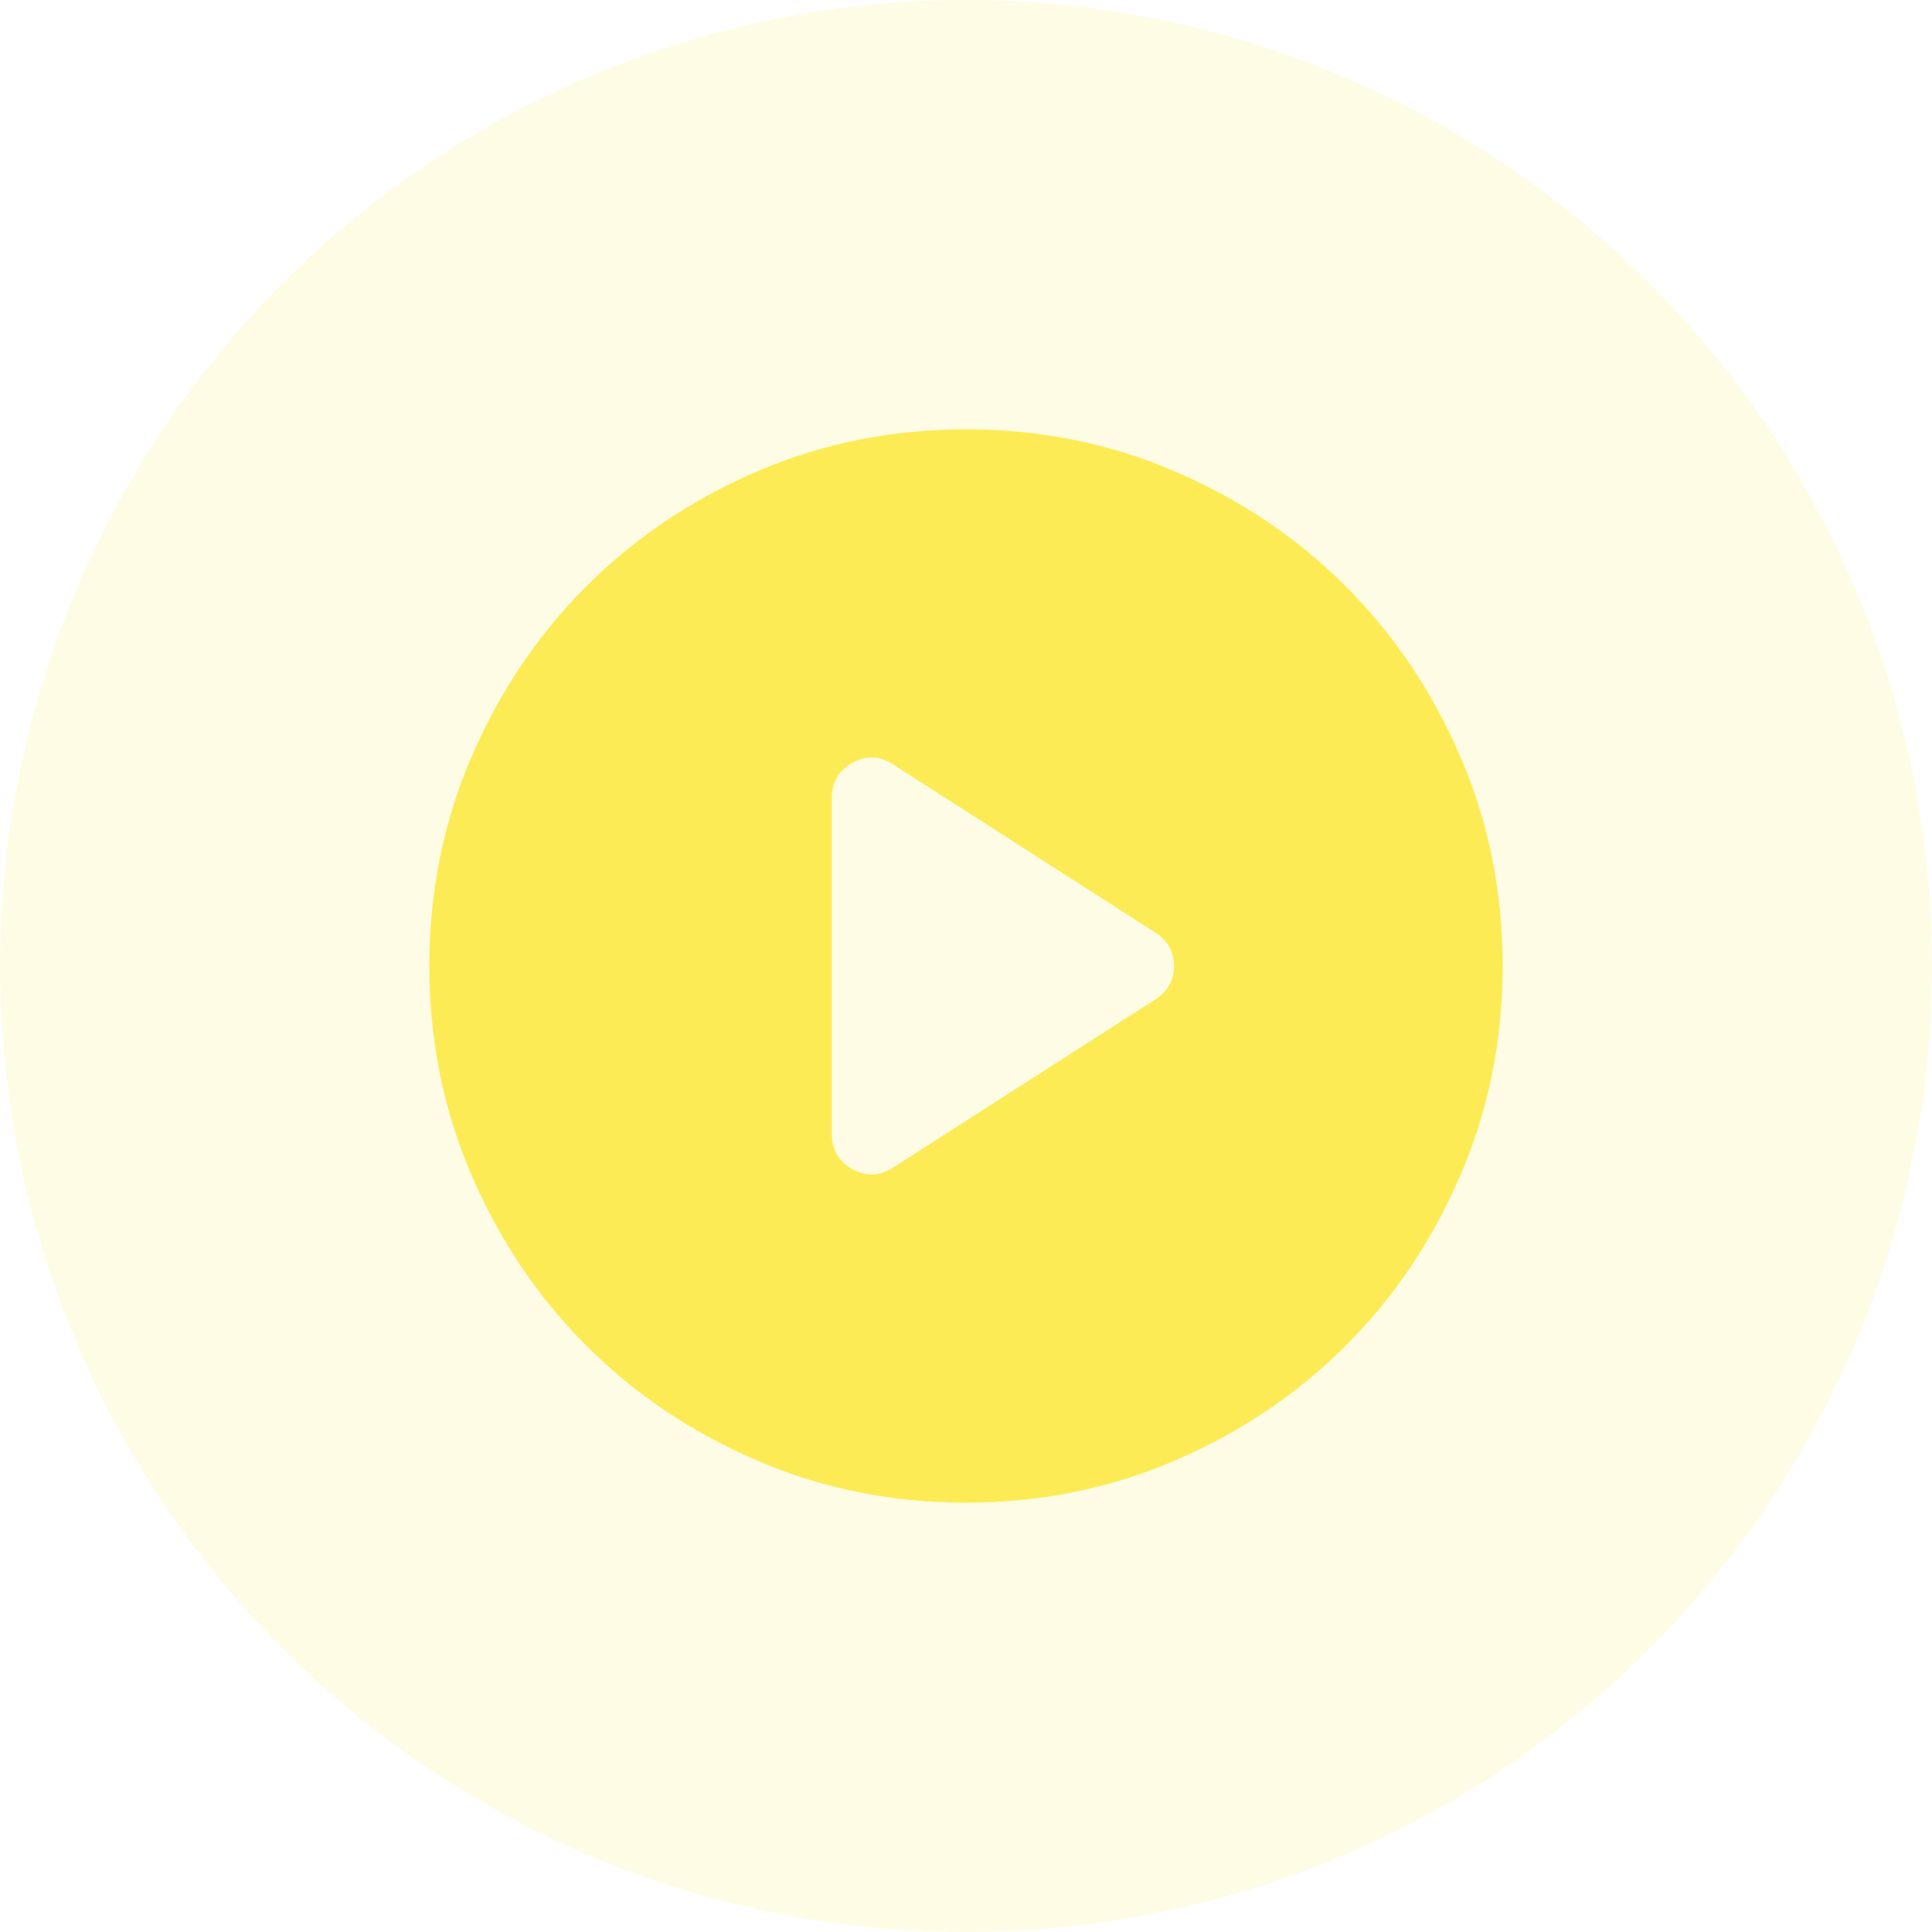 <svg width="36" height="36" viewBox="0 0 36 36" fill="none" xmlns="http://www.w3.org/2000/svg">
<circle cx="18" cy="18" r="18" fill="#FDEB56" fill-opacity="0.15"/>
<path d="M16.65 21.75L21.525 18.625C21.758 18.475 21.875 18.267 21.875 18C21.875 17.733 21.758 17.525 21.525 17.375L16.65 14.25C16.4 14.083 16.146 14.071 15.887 14.213C15.629 14.354 15.5 14.575 15.5 14.875V21.125C15.5 21.425 15.629 21.646 15.887 21.788C16.146 21.929 16.4 21.917 16.65 21.75ZM18 28C16.617 28 15.317 27.738 14.1 27.212C12.883 26.688 11.825 25.975 10.925 25.075C10.025 24.175 9.312 23.117 8.787 21.9C8.262 20.683 8 19.383 8 18C8 16.617 8.262 15.317 8.787 14.1C9.312 12.883 10.025 11.825 10.925 10.925C11.825 10.025 12.883 9.312 14.1 8.787C15.317 8.262 16.617 8 18 8C19.383 8 20.683 8.262 21.9 8.787C23.117 9.312 24.175 10.025 25.075 10.925C25.975 11.825 26.688 12.883 27.212 14.1C27.738 15.317 28 16.617 28 18C28 19.383 27.738 20.683 27.212 21.9C26.688 23.117 25.975 24.175 25.075 25.075C24.175 25.975 23.117 26.688 21.9 27.212C20.683 27.738 19.383 28 18 28Z" fill="#FDEB56"/>
</svg>
